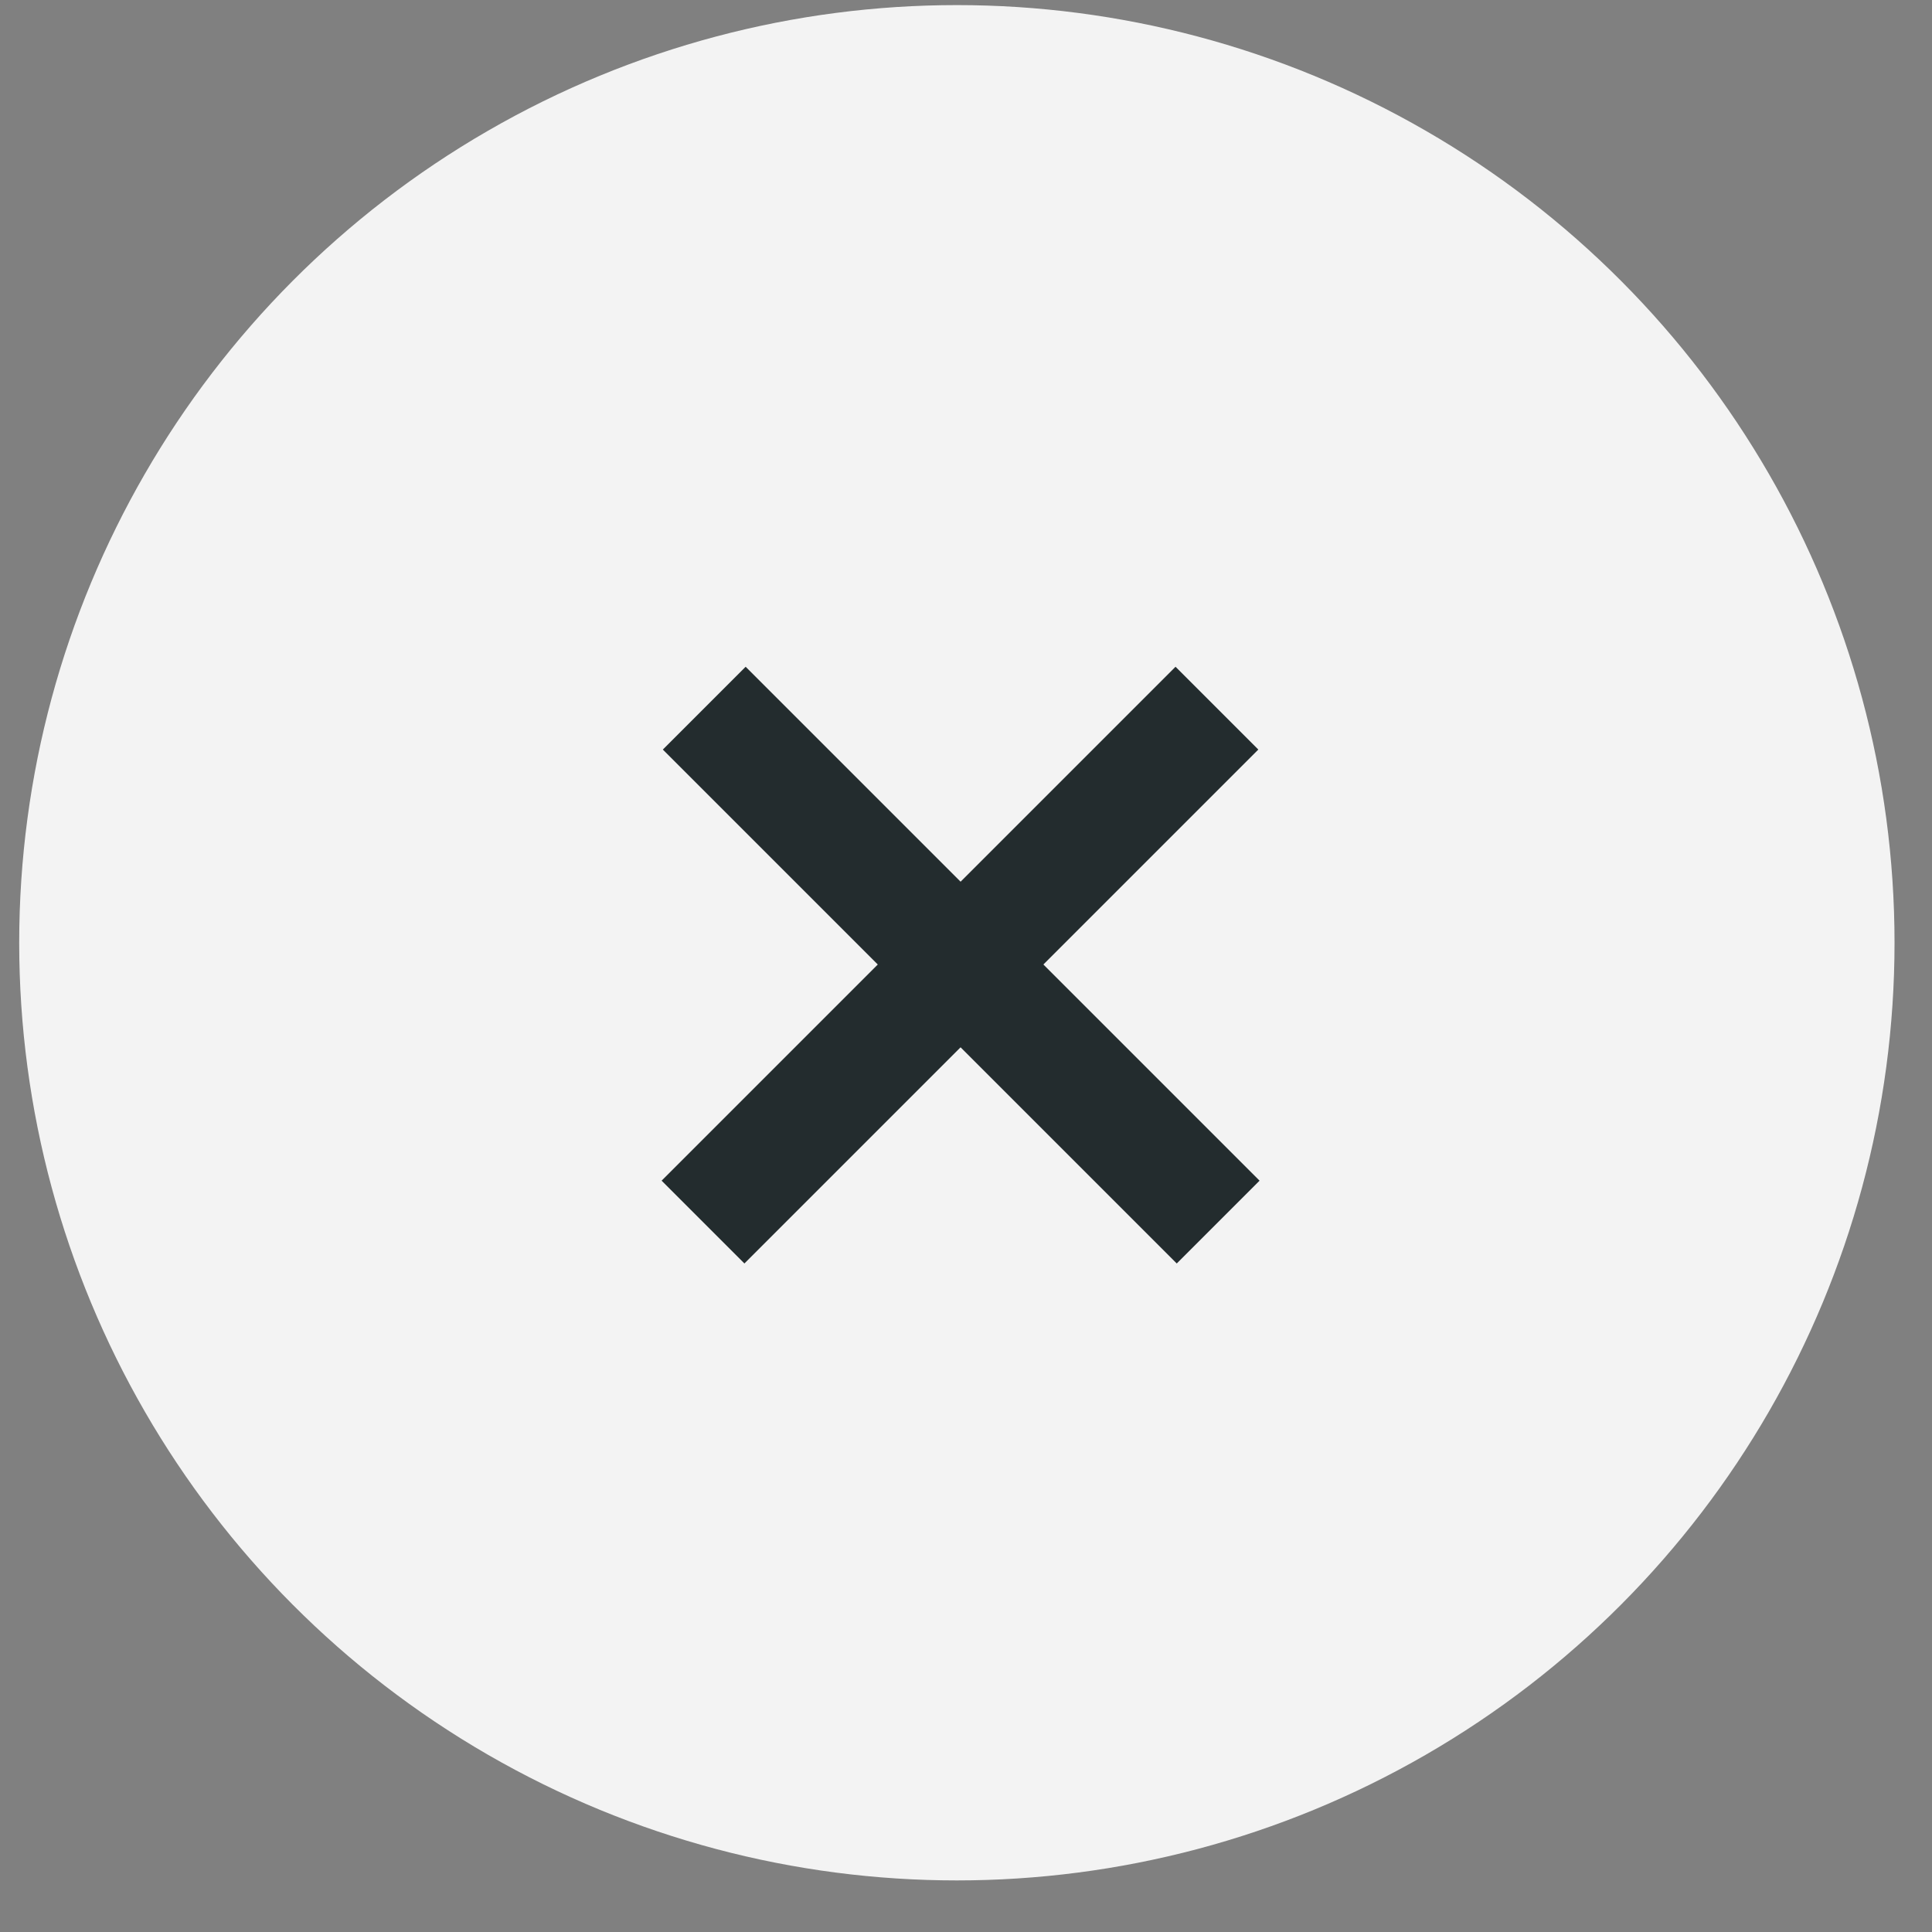 <svg width="33" height="33" viewBox="0 0 33 33" fill="none" xmlns="http://www.w3.org/2000/svg">
<rect x="0" y="0" width="33" height="33" fill="#808080" stroke="none"/>
<circle cx="16.344" cy="16.103" r="16.016" fill="#F3F3F3"/>
<line x1="12.029" y1="12.096" x2="20.807" y2="20.874" stroke="#232C2E" stroke-width="2"/>
<line x1="12.008" y1="20.874" x2="20.786" y2="12.096" stroke="#232C2E" stroke-width="2"/>
</svg>

